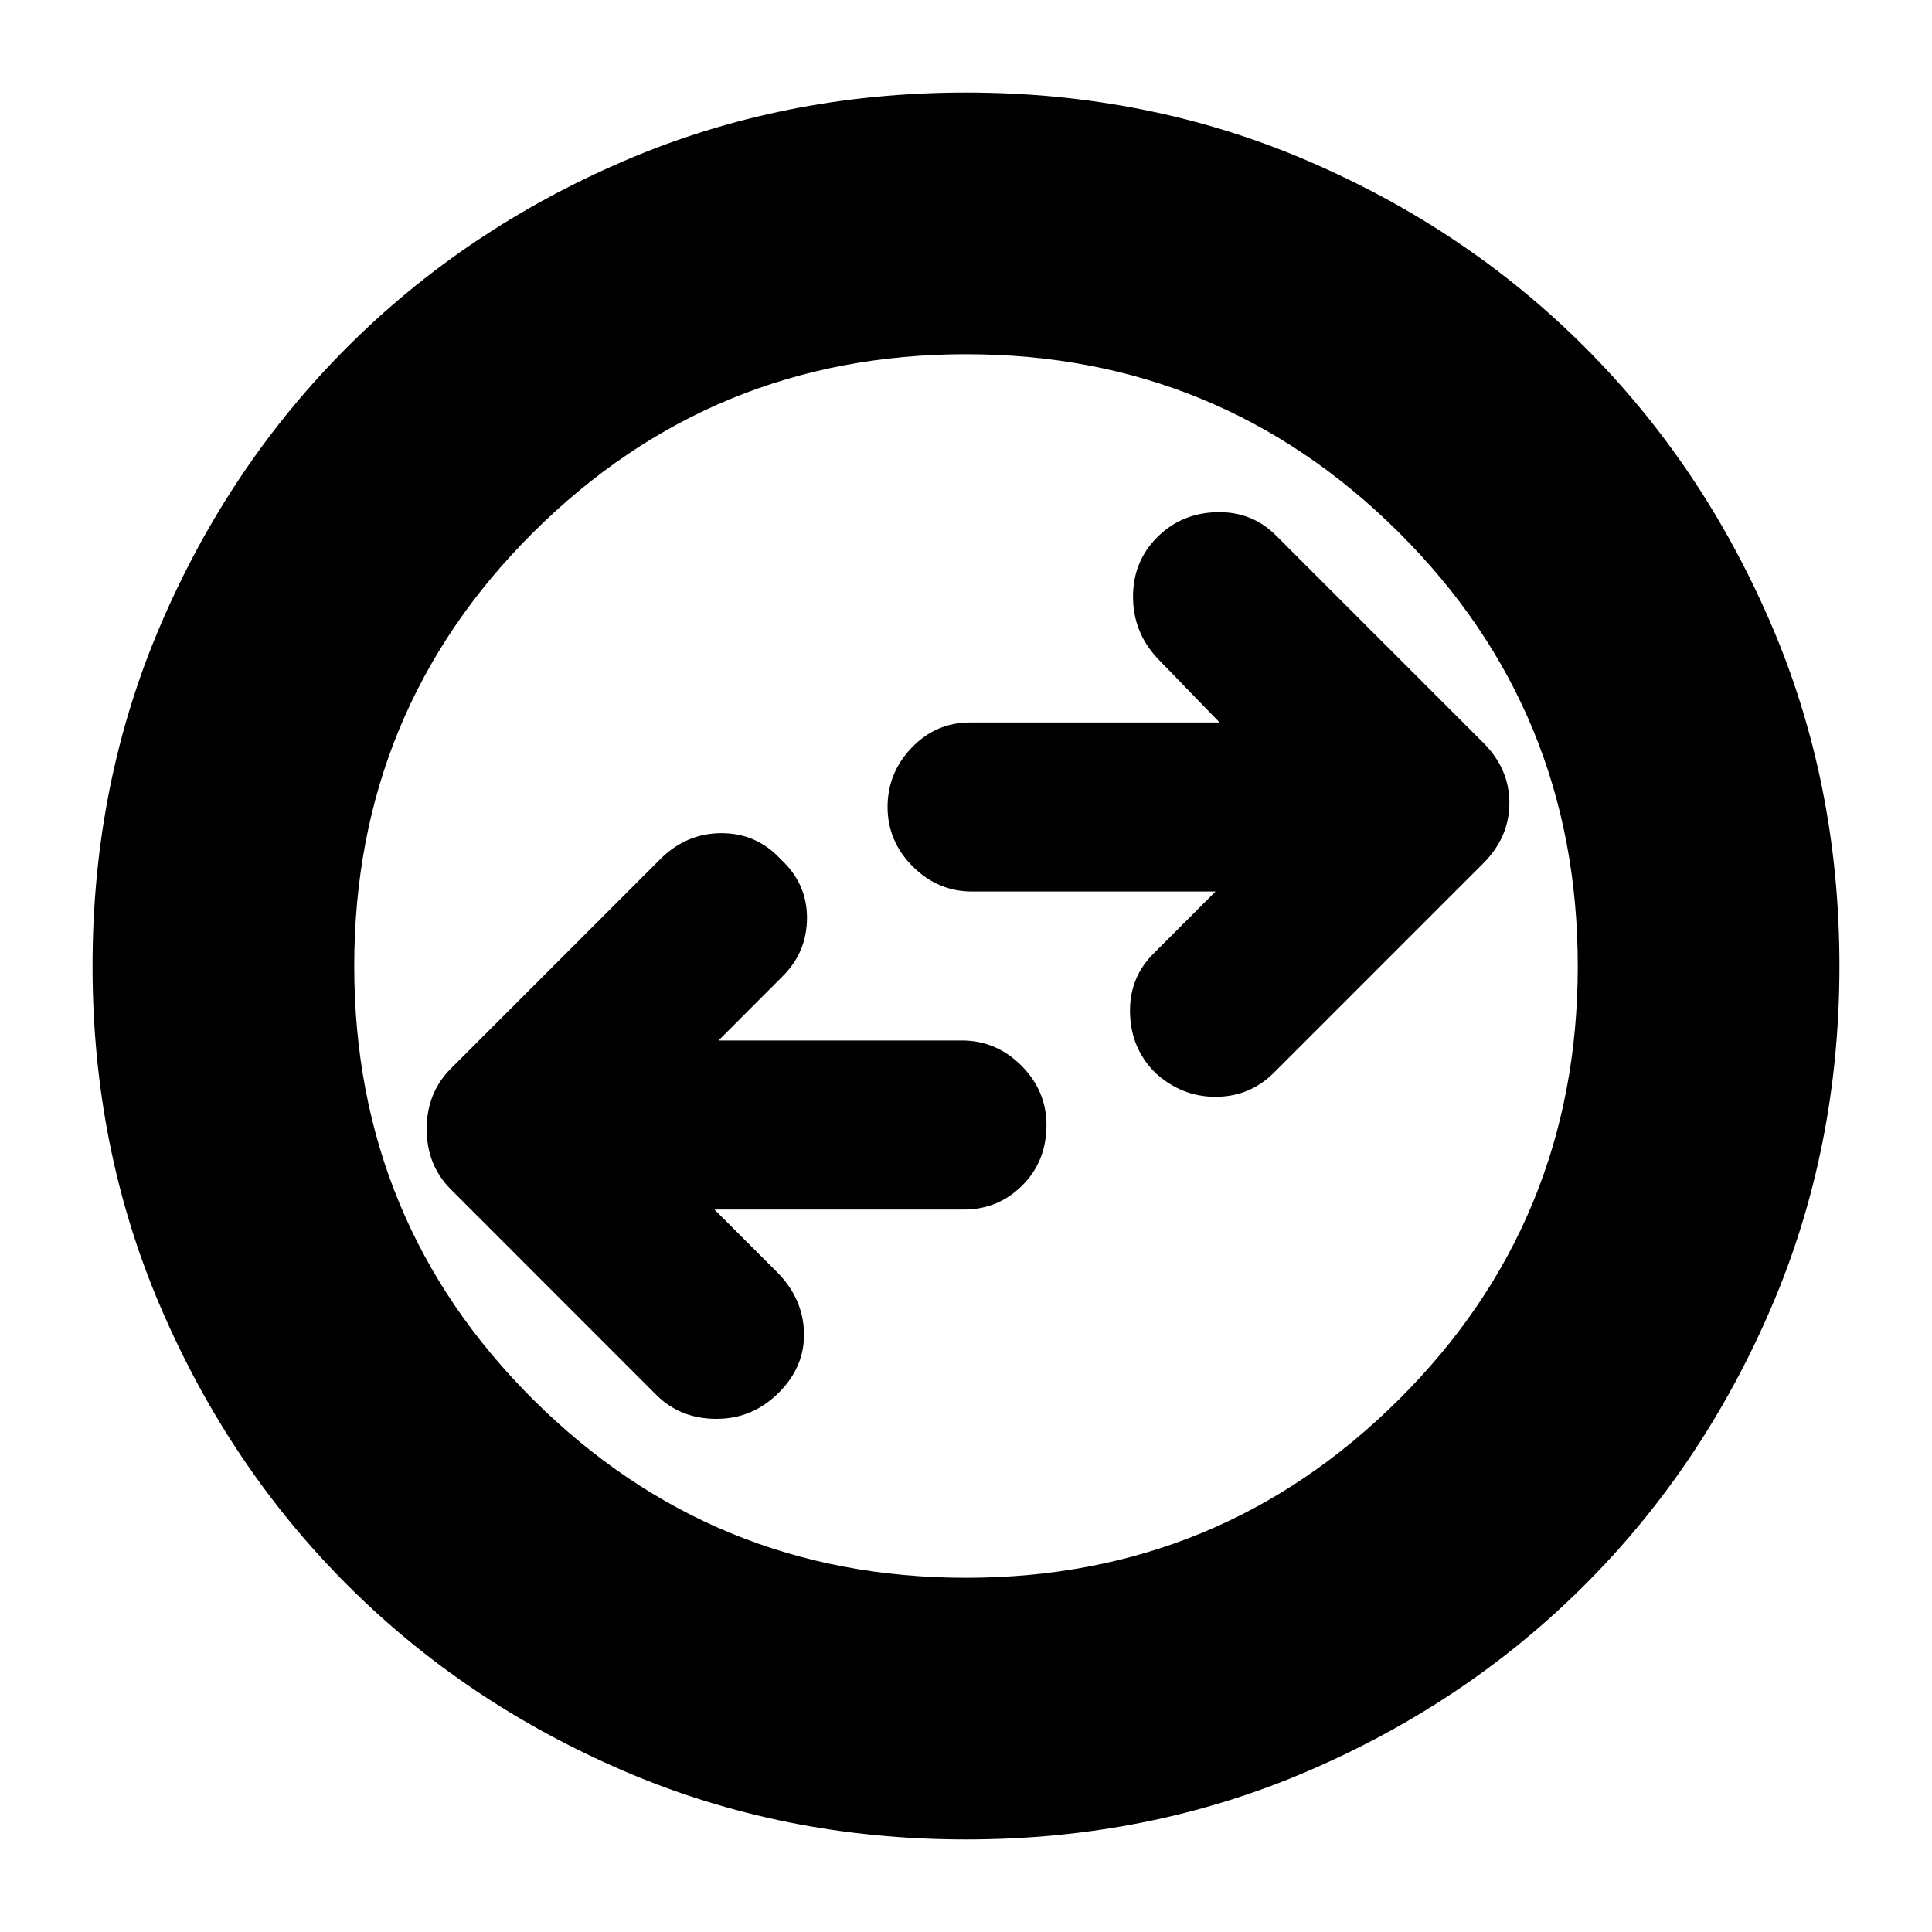 <svg xmlns="http://www.w3.org/2000/svg" height="20" width="20"><path d="m13.188 11.104 2.166-2.166q.271-.271.271-.626 0-.354-.271-.624l-2.146-2.146q-.25-.25-.614-.24-.365.01-.615.26t-.25.615q0 .365.25.635l.646.667h-2.583q-.354 0-.604.261-.25.26-.25.614t.26.615q.26.26.614.26h2.521l-.645.646q-.25.25-.24.615.01.364.26.614.271.25.625.25.355 0 .605-.25Zm-6.396 3.334q.25.25.625.25t.645-.271q.271-.271.261-.625-.011-.354-.281-.625l-.646-.646h2.583q.354 0 .604-.25t.25-.625q0-.354-.26-.615-.261-.26-.615-.26h-2.52l.666-.667q.25-.25.25-.604t-.271-.604q-.25-.271-.614-.271-.365 0-.636.271l-2.166 2.166q-.25.25-.25.626 0 .374.25.624ZM10 19.042q-1.896 0-3.542-.709-1.646-.708-2.864-1.927-1.219-1.218-1.927-2.864Q.958 11.896.958 10t.709-3.542q.708-1.646 1.927-2.864 1.218-1.219 2.864-1.927Q8.104.958 10 .958t3.542.709q1.646.708 2.864 1.927 1.219 1.218 1.927 2.864.709 1.646.709 3.542t-.709 3.542q-.708 1.646-1.927 2.864-1.218 1.219-2.864 1.927-1.646.709-3.542.709ZM10 10Zm0 6.333q2.625 0 4.479-1.843 1.854-1.844 1.854-4.49t-1.854-4.49Q12.625 3.667 10 3.667T5.521 5.51Q3.667 7.354 3.667 10t1.854 4.49Q7.375 16.333 10 16.333Z"/></svg>